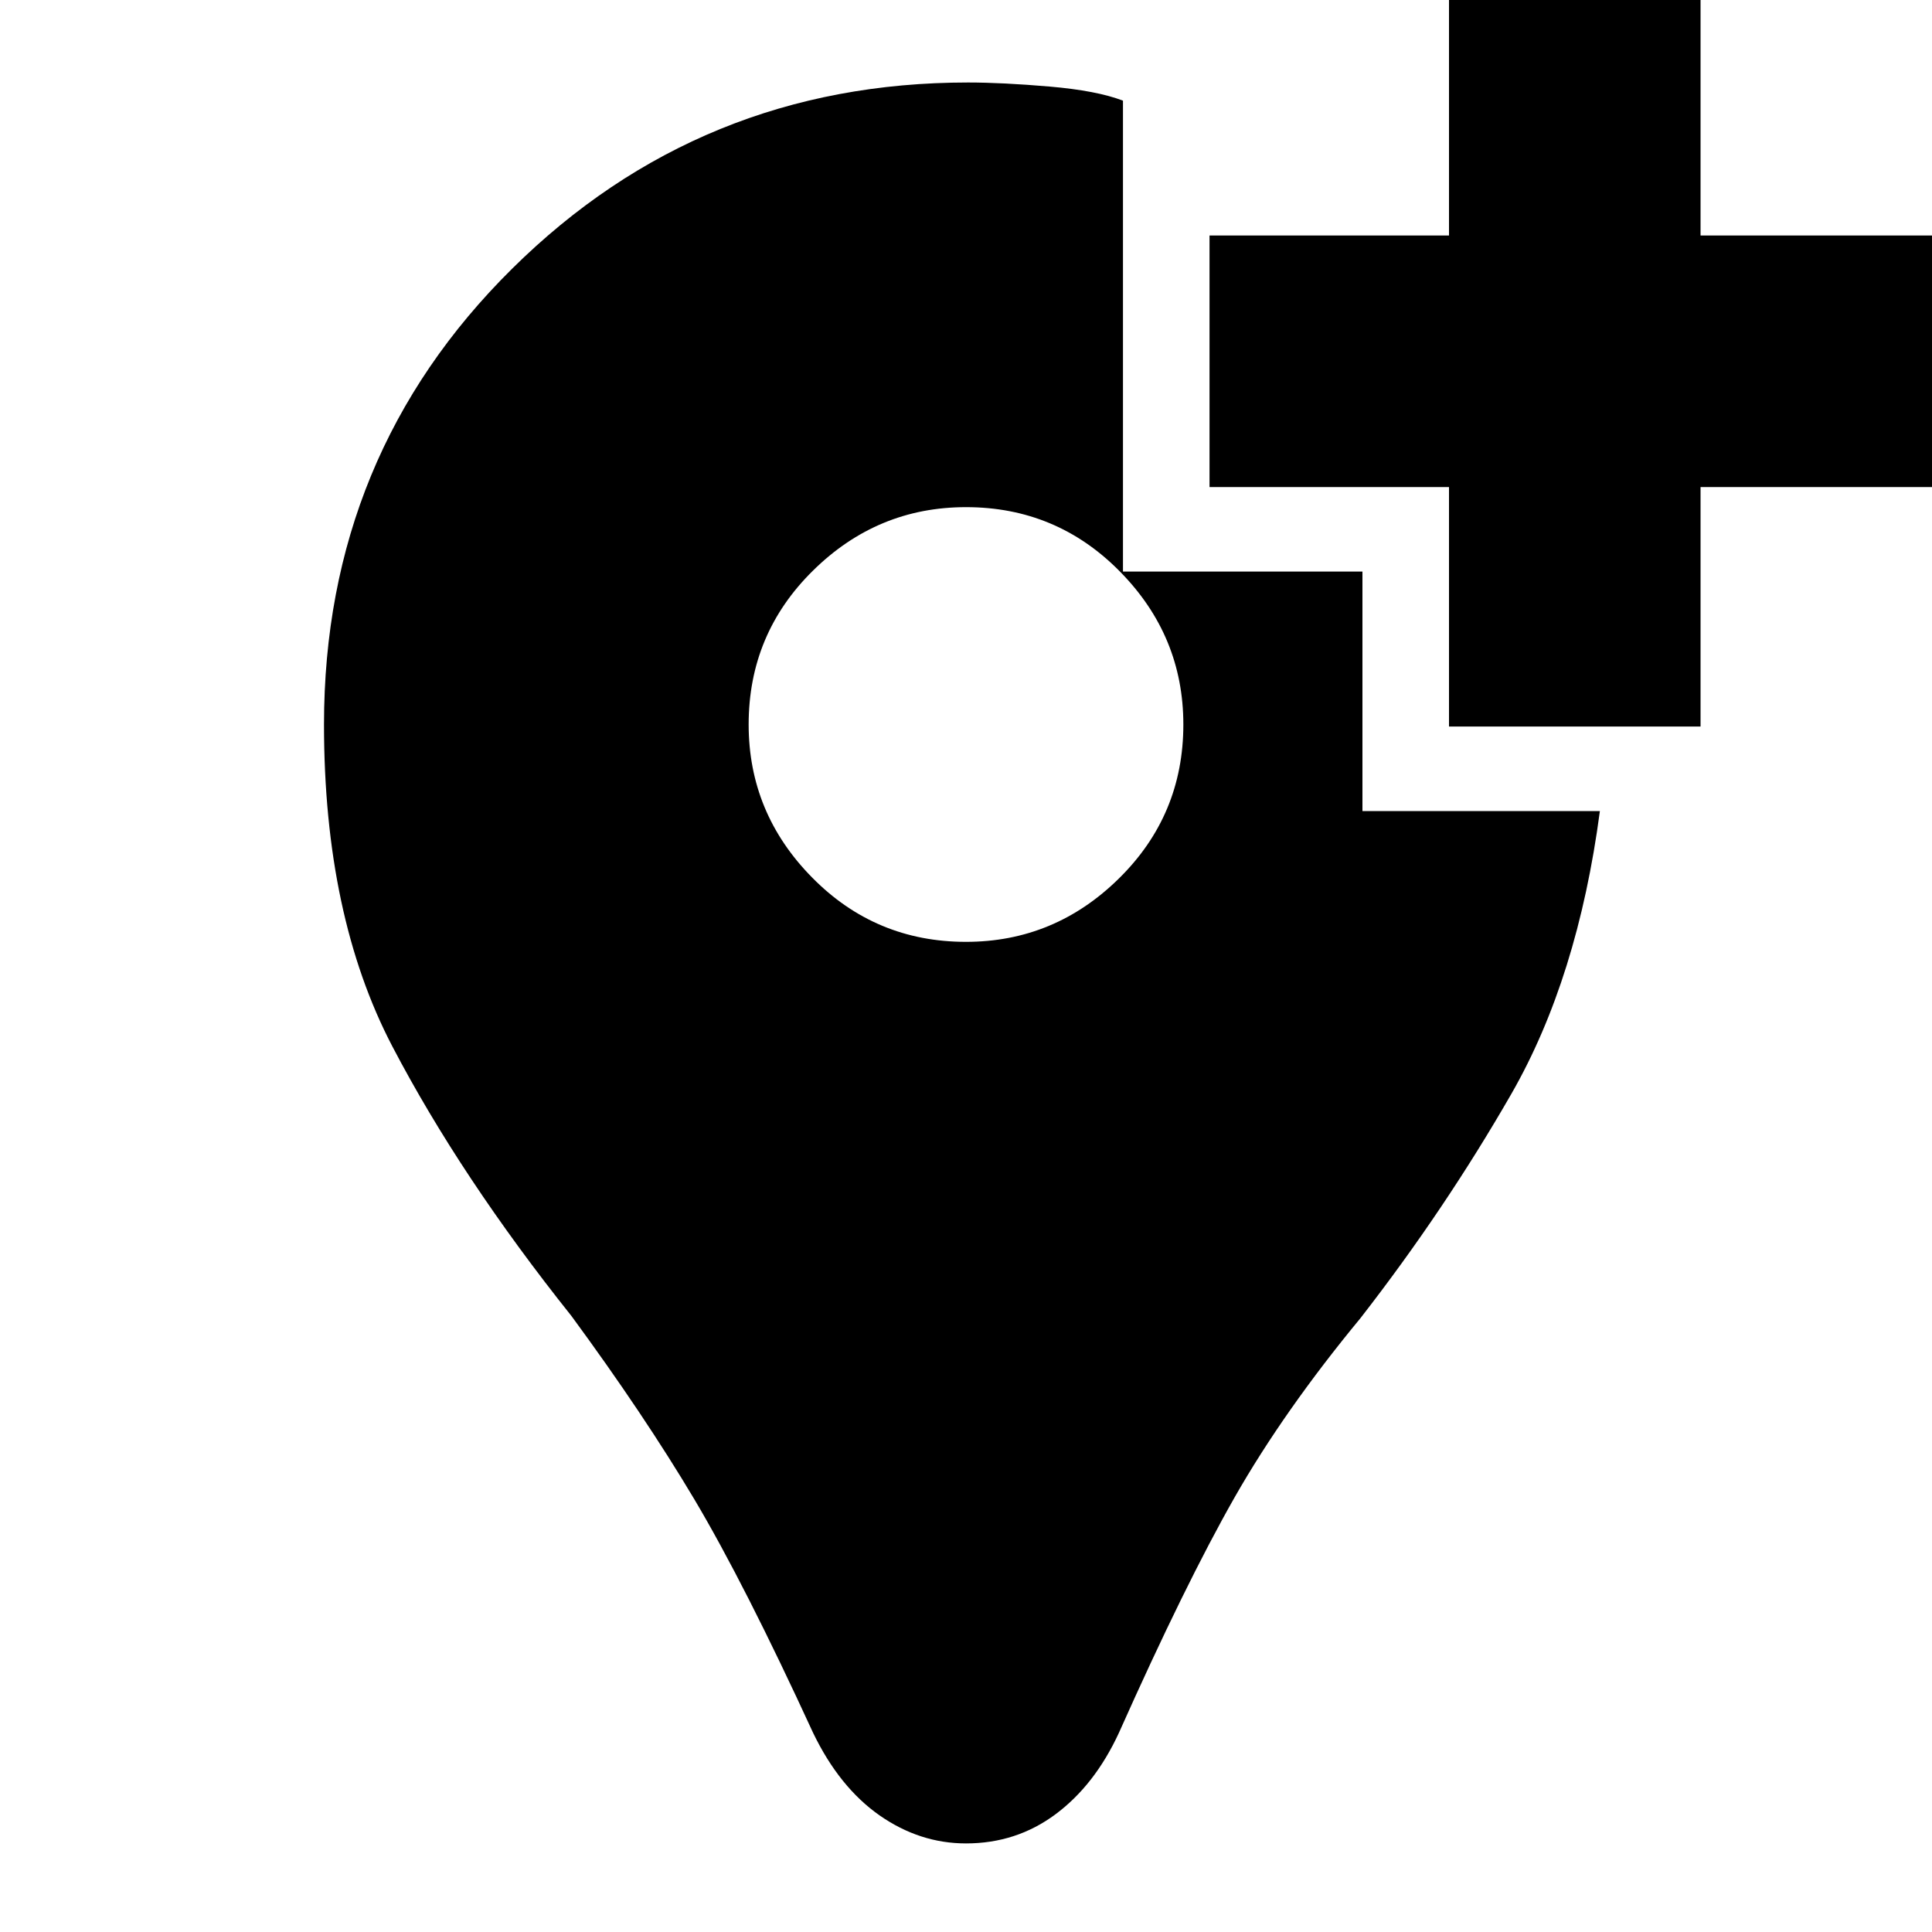 <svg xmlns="http://www.w3.org/2000/svg" height="20" width="20"><path d="M11.625 1.042V5.917H14.104V8.396H16.562Q16.333 10.125 15.646 11.323Q14.958 12.521 14.083 13.646Q13.292 14.604 12.781 15.5Q12.271 16.396 11.583 17.938Q11.333 18.479 10.927 18.781Q10.521 19.083 10 19.083Q9.521 19.083 9.104 18.792Q8.688 18.5 8.417 17.938Q7.708 16.396 7.188 15.521Q6.667 14.646 5.917 13.625Q4.771 12.188 4.062 10.833Q3.354 9.479 3.354 7.5Q3.354 4.708 5.302 2.781Q7.25 0.854 10.021 0.854Q10.375 0.854 10.865 0.896Q11.354 0.938 11.625 1.042ZM10 9.75Q10.917 9.75 11.583 9.094Q12.25 8.438 12.25 7.5Q12.25 6.583 11.594 5.917Q10.938 5.25 10 5.25Q9.083 5.25 8.417 5.906Q7.75 6.562 7.75 7.5Q7.75 8.417 8.406 9.083Q9.062 9.75 10 9.75ZM15 7.521V5.042H12.521V2.438H15V-0.042H17.604V2.438H20.062V5.042H17.604V7.521Z"/></svg>